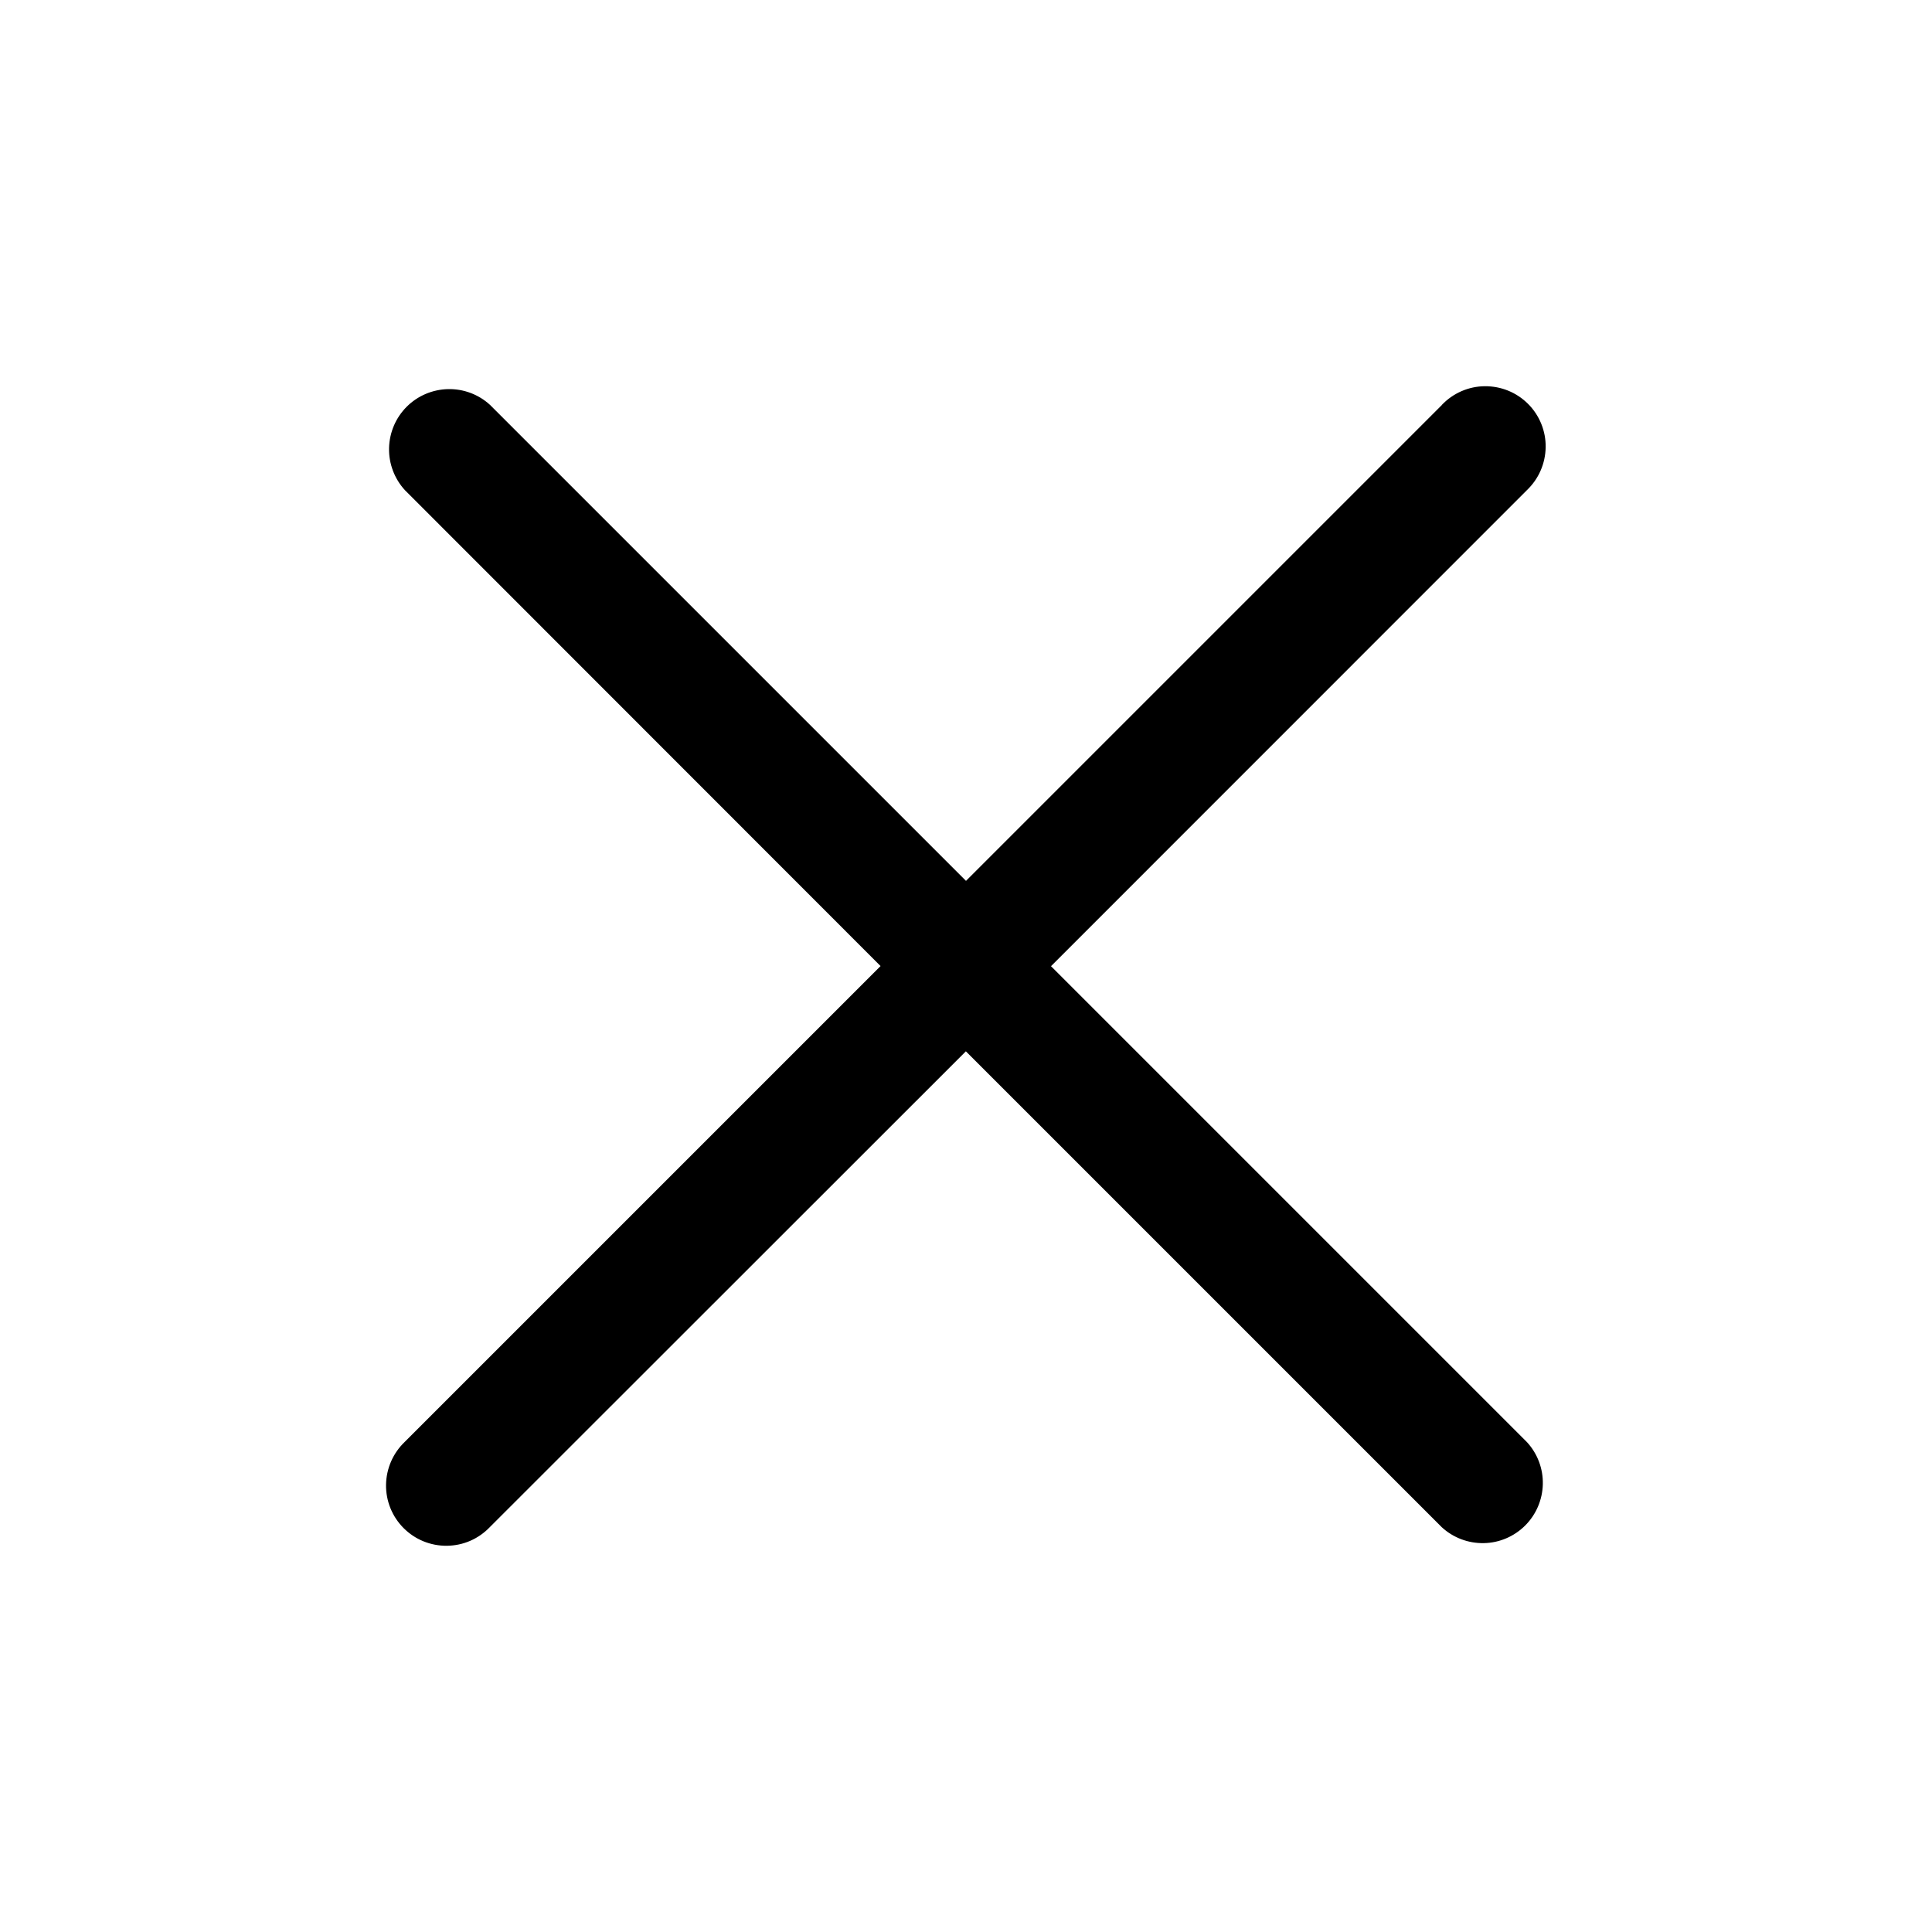 <!-- Generated by IcoMoon.io -->
<svg version="1.1" xmlns="http://www.w3.org/2000/svg" width="32" height="32" viewBox="0 0 32 32">
<title>close</title>
<symbol id="icon-close" viewBox="0 0 32 32">
<path d="M18.088 16l12.282-12.281c0.243-0.283 0.369-0.648 0.355-1.021s-0.169-0.727-0.433-0.99c-0.264-0.264-0.617-0.418-0.99-0.433s-0.737 0.112-1.021 0.355l-12.281 12.281-12.281-12.296c-0.279-0.279-0.657-0.436-1.052-0.436s-0.773 0.157-1.052 0.436c-0.279 0.279-0.436 0.657-0.436 1.052s0.157 0.773 0.436 1.052l12.296 12.281-12.296 12.282c-0.155 0.133-0.281 0.296-0.37 0.48s-0.139 0.384-0.147 0.588c-0.008 0.204 0.026 0.407 0.101 0.598s0.187 0.363 0.332 0.507c0.144 0.144 0.317 0.257 0.507 0.332s0.394 0.109 0.598 0.101c0.204-0.008 0.404-0.058 0.588-0.147s0.347-0.215 0.48-0.37l12.296-12.281 12.281 12.281c0.283 0.243 0.648 0.37 1.021 0.355s0.727-0.169 0.99-0.433c0.264-0.264 0.418-0.618 0.433-0.99s-0.112-0.737-0.355-1.021l-12.282-12.282z"></path>
</symbol>
<path d="M23.884 6.706l-7.884 7.884-7.884-7.884c-0.19-0.174-0.439-0.267-0.696-0.261s-0.502 0.11-0.684 0.292c-0.182 0.182-0.286 0.427-0.292 0.684s0.088 0.506 0.261 0.696l7.88 7.884-7.882 7.882c-0.096 0.092-0.173 0.202-0.226 0.324s-0.081 0.253-0.083 0.386 0.023 0.265 0.073 0.388c0.050 0.123 0.124 0.235 0.218 0.329s0.206 0.169 0.329 0.219 0.255 0.075 0.388 0.074c0.133-0.002 0.264-0.029 0.386-0.082s0.232-0.13 0.324-0.226l7.886-7.882 7.884 7.884c0.19 0.174 0.439 0.267 0.696 0.262s0.502-0.11 0.684-0.292c0.182-0.182 0.286-0.427 0.292-0.684s-0.088-0.506-0.262-0.696l-7.884-7.884 7.884-7.886c0.096-0.092 0.173-0.202 0.226-0.324s0.081-0.253 0.083-0.386c0.002-0.133-0.023-0.265-0.073-0.388s-0.124-0.235-0.218-0.329c-0.094-0.094-0.206-0.169-0.329-0.219s-0.255-0.075-0.388-0.074-0.264 0.029-0.386 0.082c-0.122 0.053-0.232 0.13-0.324 0.226v0.002z"></path>
</svg>

